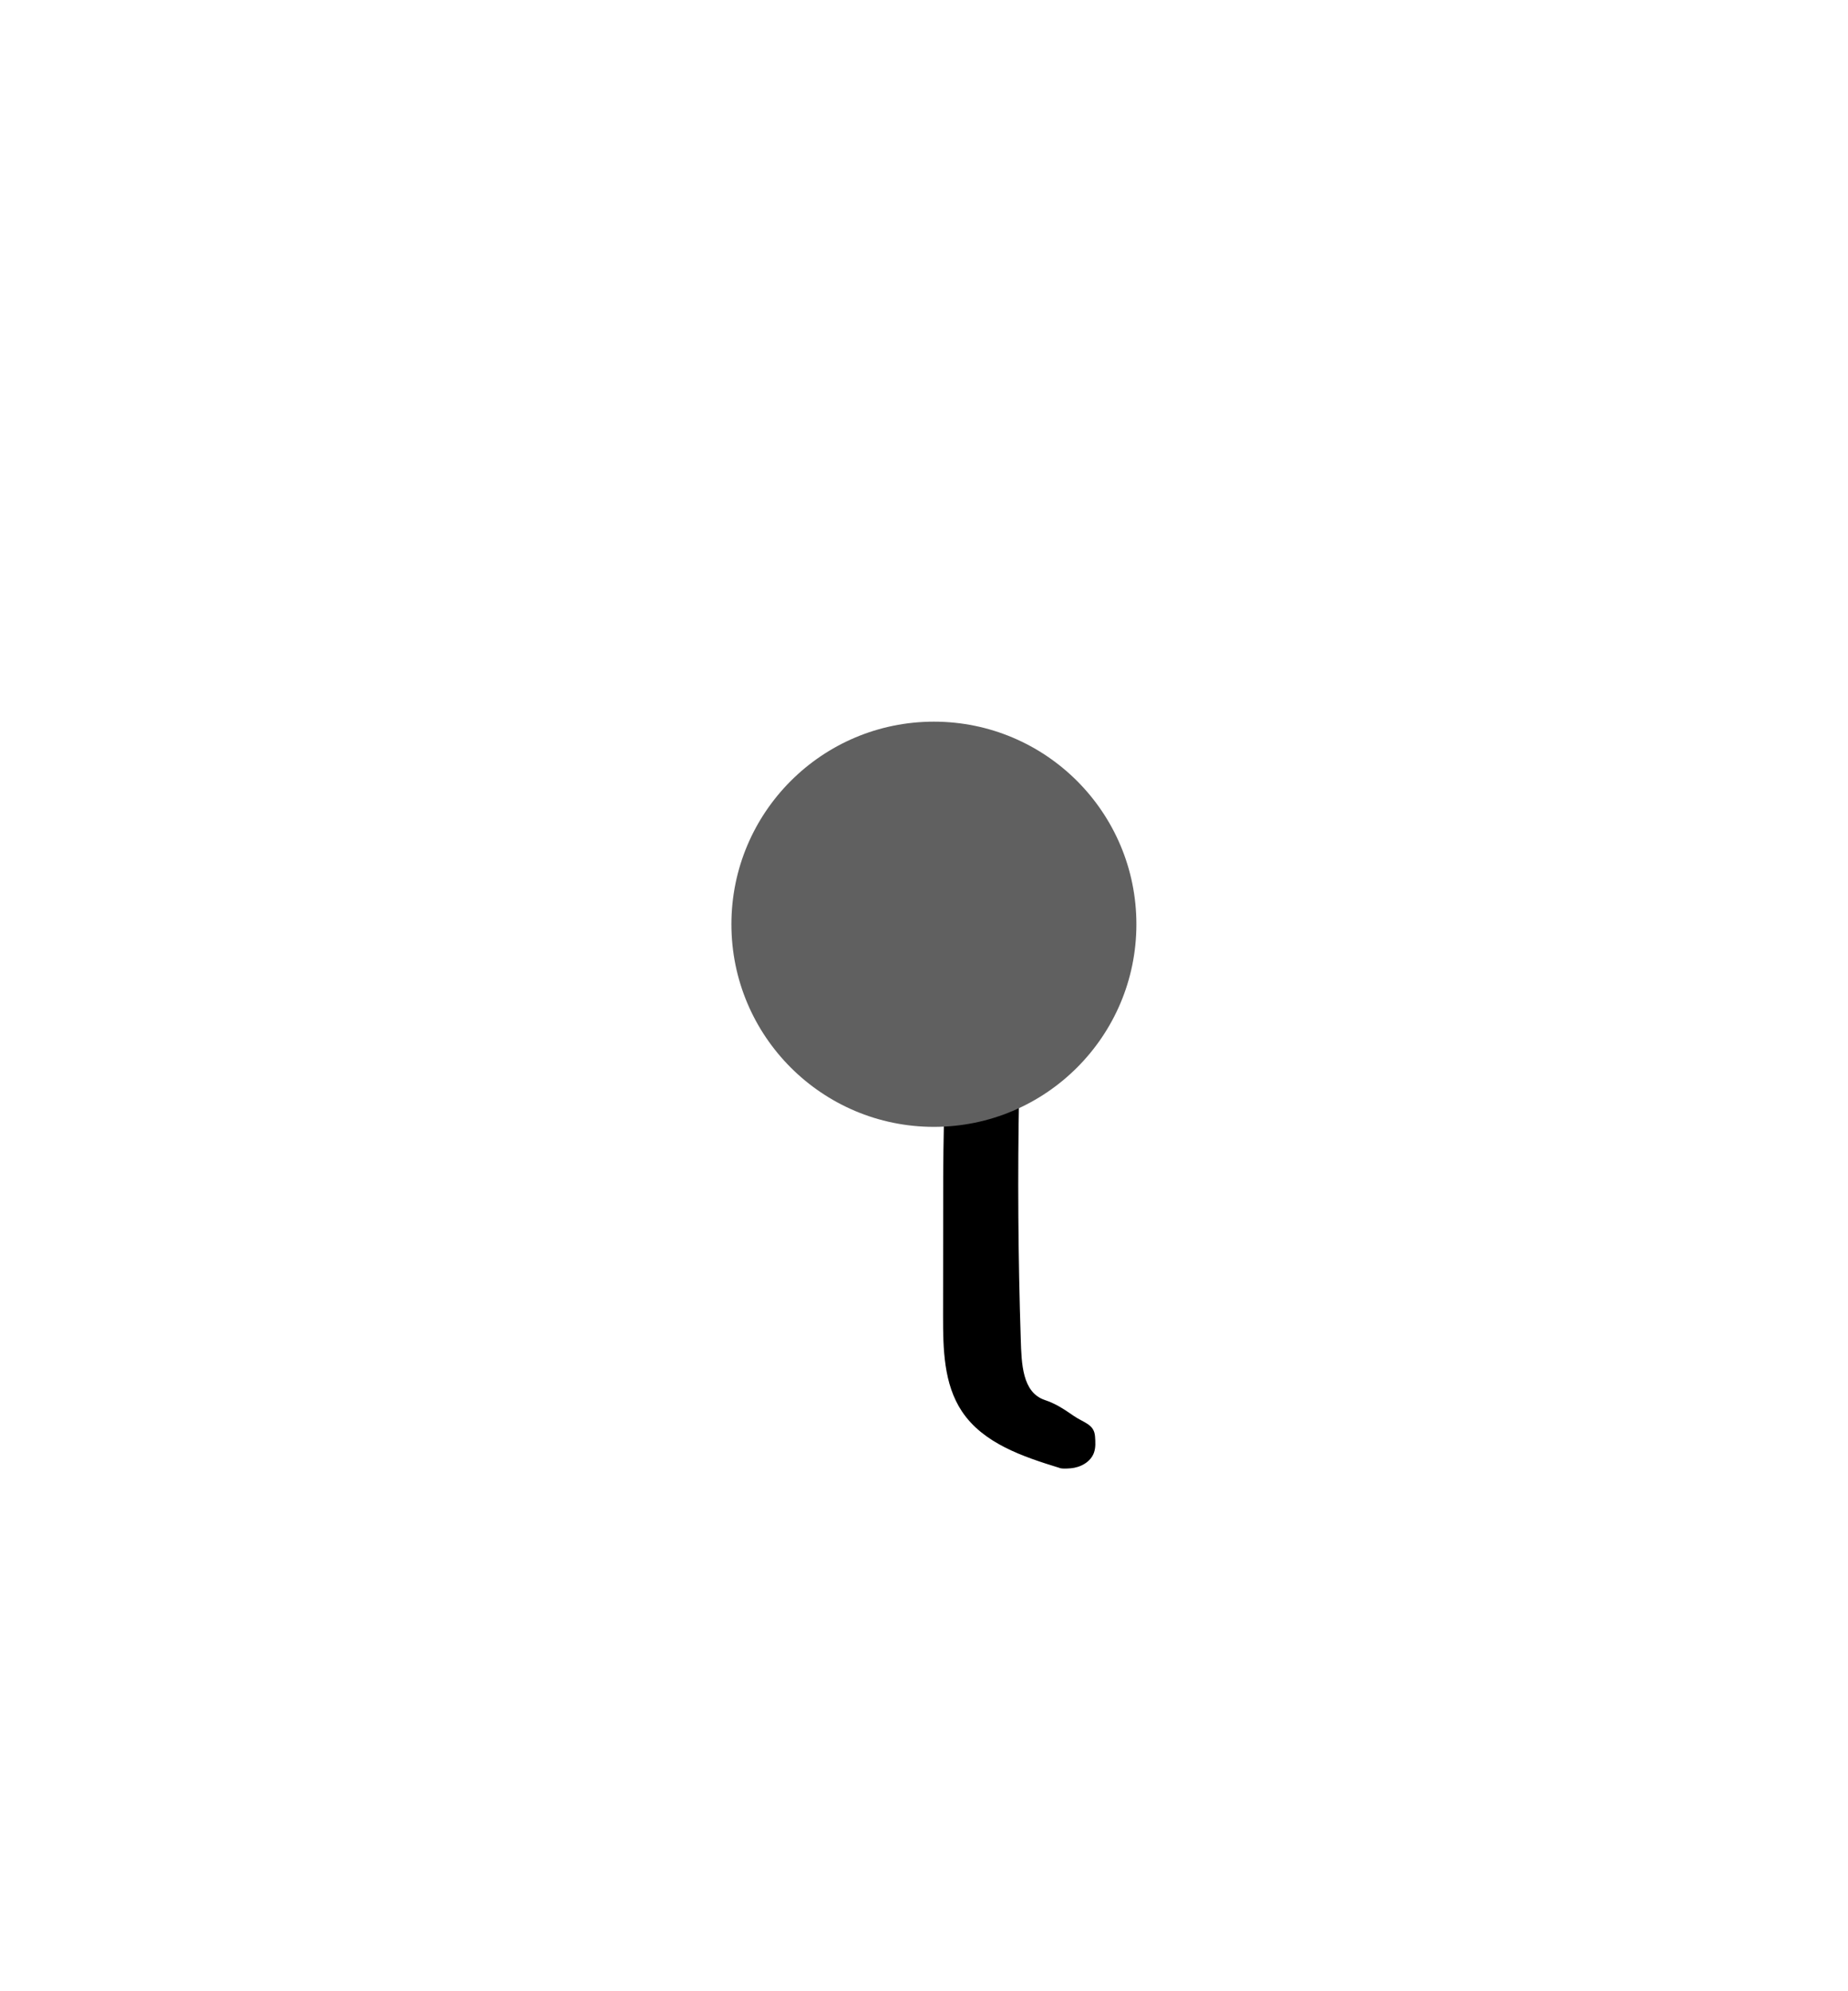 <?xml version="1.0" encoding="utf-8"?>
<!-- Generator: Adobe Illustrator 19.2.1, SVG Export Plug-In . SVG Version: 6.00 Build 0)  -->
<svg version="1.1" id="Layer_1" xmlns="http://www.w3.org/2000/svg" xmlns:xlink="http://www.w3.org/1999/xlink" x="0px" y="0px"
	 viewBox="0 0 556.7 599.4" enable-background="new 0 0 556.7 599.4" xml:space="preserve">
<path d="M284.094,396.152c-0.01,9.935,0.169,20.526,5.681,28.791c6.41,9.611,18.324,13.624,29.369,17.011
	c0,0,0.411,0.368,3.362,0.13s5.987-1.858,7.018-4.633c0.583-1.569,0.47-3.298,0.35-4.968c-0.266-3.688-3.318-4.066-6.371-6.151
	c-3.015-2.06-5.317-3.656-8.778-4.821c-6.801-2.29-6.988-11.012-7.222-18.184c-0.805-24.712-0.972-49.444-0.501-74.165
	c0.131-6.885,0.31-13.808-0.672-20.624c-0.827-5.741-2.465-11.33-4.099-16.895c-1.508-5.138-3.016-10.276-4.524-15.413
	c-2.594-8.838-6.216-18.082-12.791-6.773c-3.79,6.518-4.218,13.196-2.921,20.387c3.809,21.116,2.162,43.014,2.141,64.427
	C284.122,368.231,284.108,382.191,284.094,396.152z"/>
<circle fill="#606060" cx="281.333" cy="278.28" r="61"/>
</svg>
